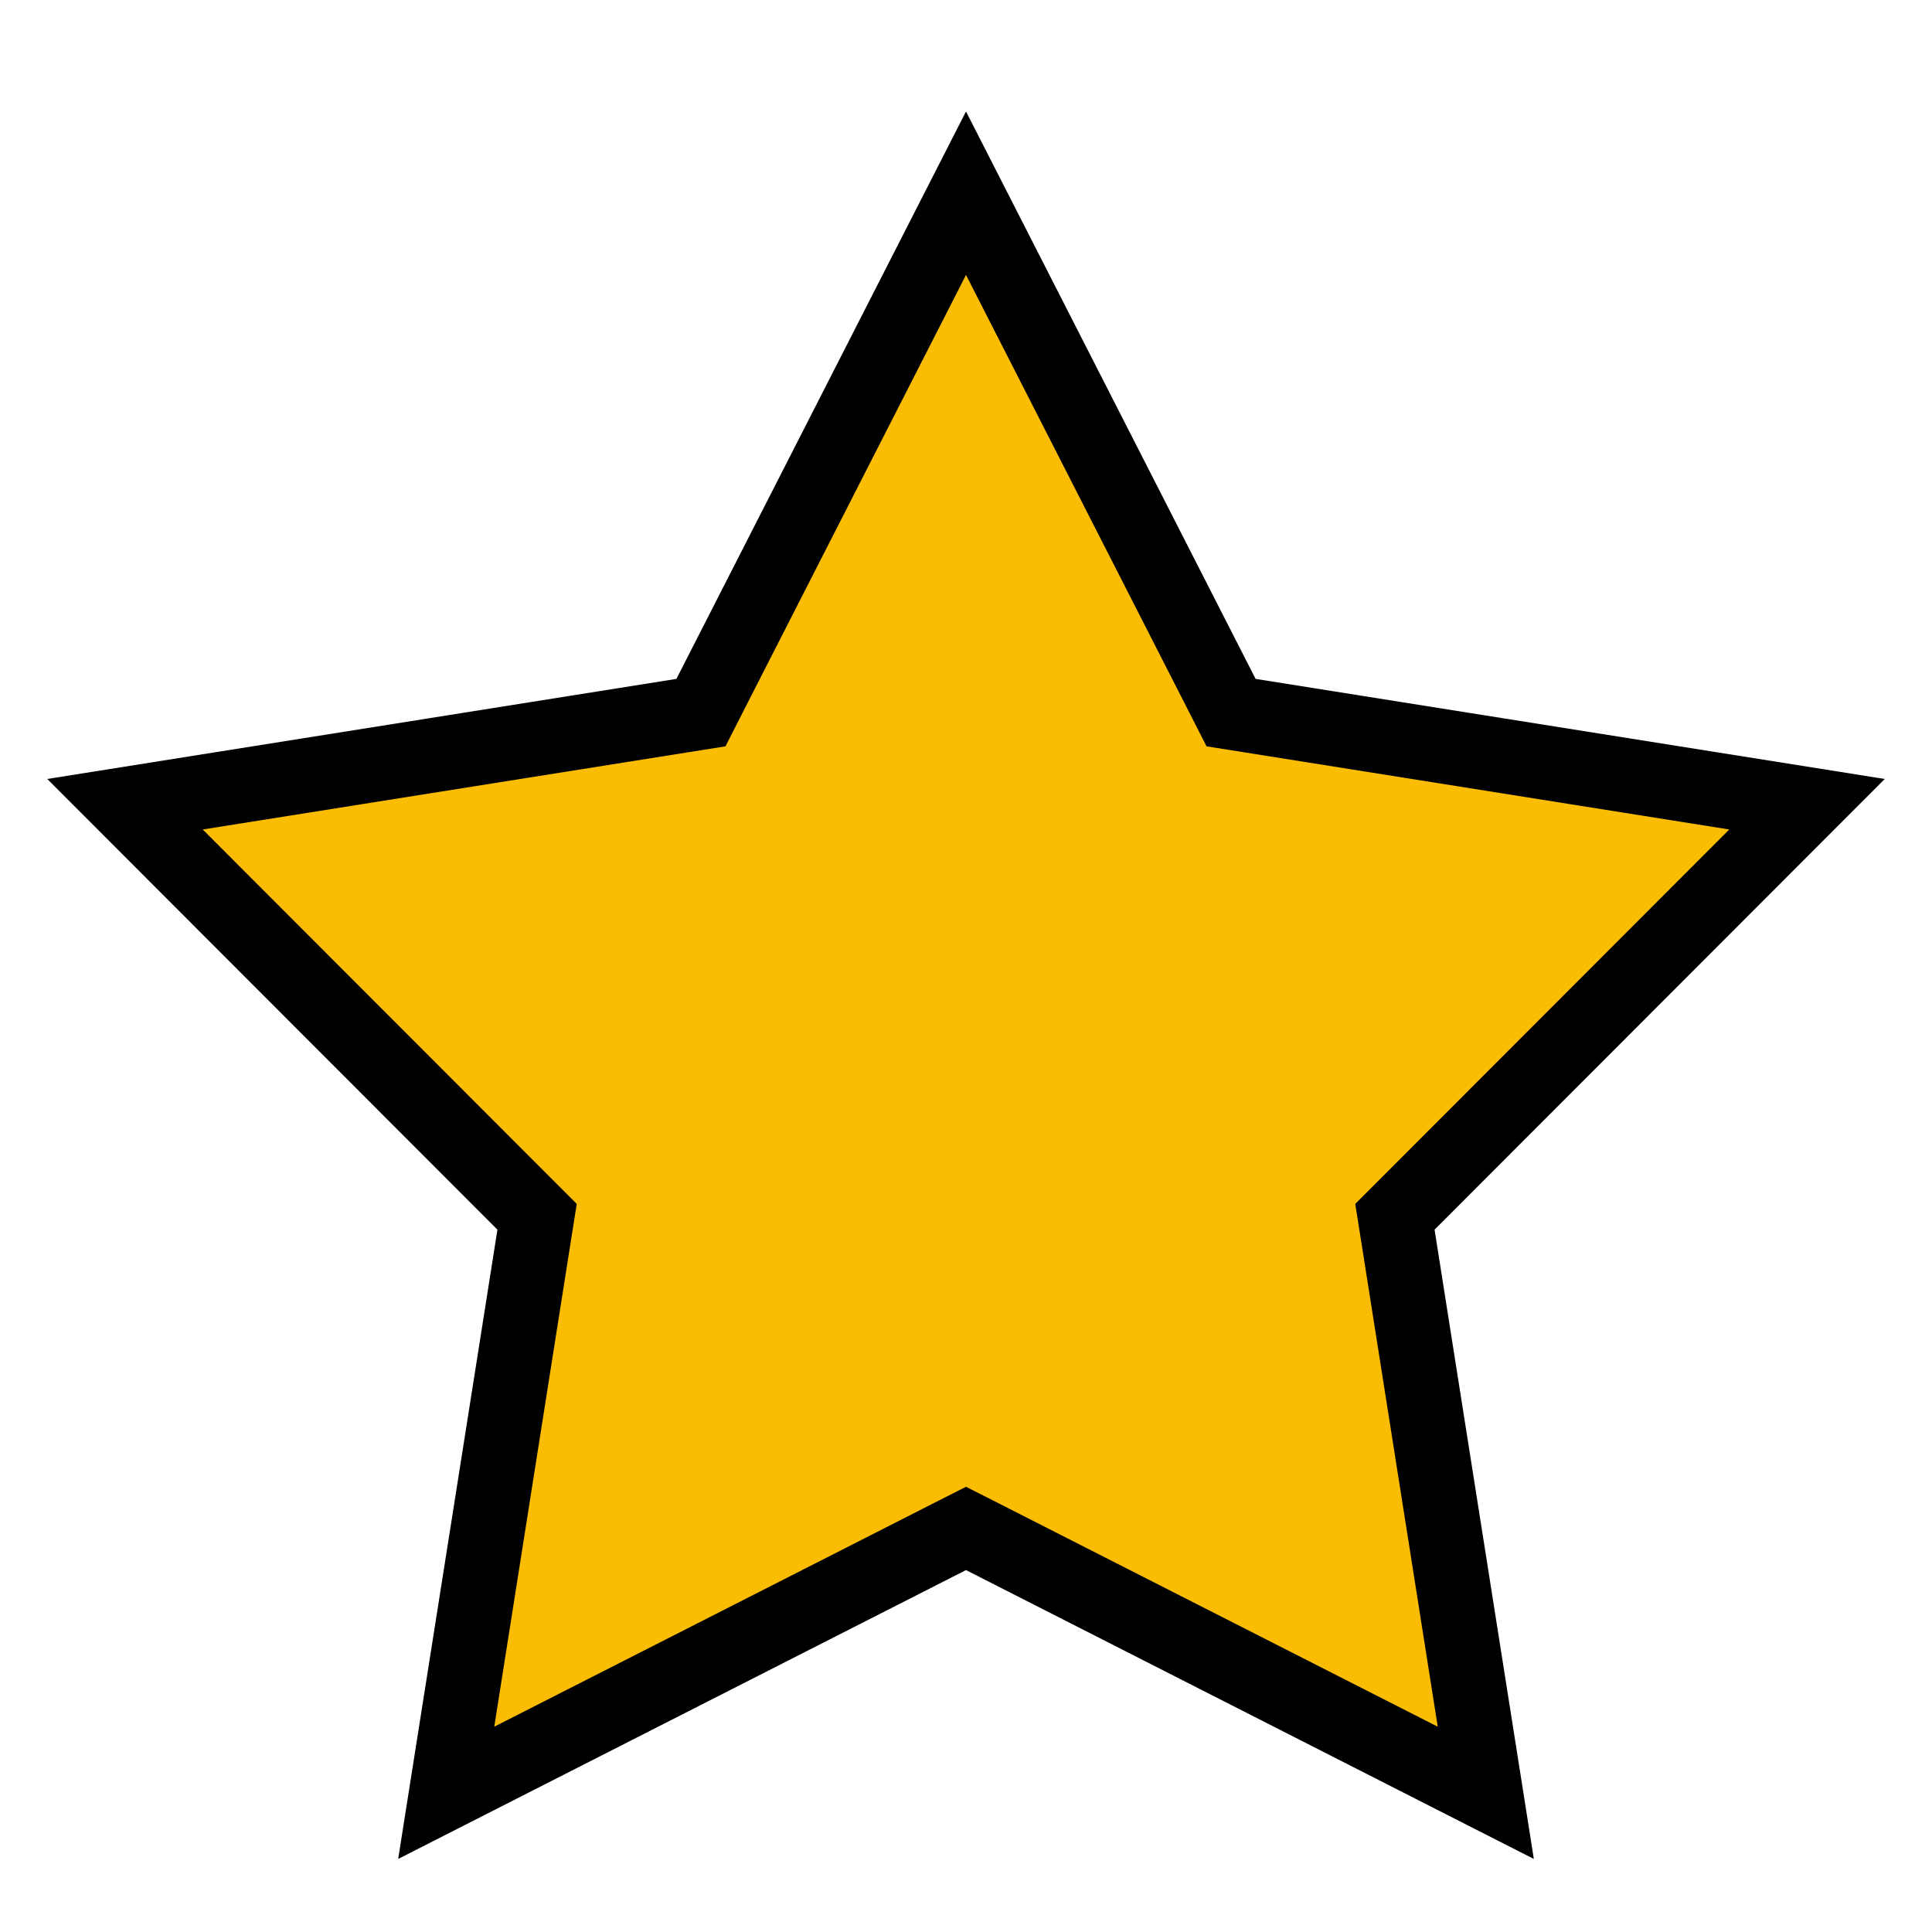 <svg width="22" height="22" viewBox="0 0 26 25" fill="none" xmlns="http://www.w3.org/2000/svg">
<g clip-path="url(#clip0_1_3)">
<path d="M13 2.1L16.452 8.864L16.567 9.09L16.819 9.13L24.318 10.323L18.952 15.695L18.772 15.875L18.812 16.127L19.995 23.627L13.227 20.184L13 20.069L12.773 20.184L6.005 23.627L7.188 16.127L7.228 15.875L7.048 15.695L1.682 10.323L9.182 9.13L9.433 9.09L9.548 8.864L13 2.1Z" fill="#FBBC04" stroke="black"/>
</g>
<defs>
<clipPath id="clip0_1_3">
<rect width="26" height="25" fill="white"/>
</clipPath>
</defs>
</svg>
